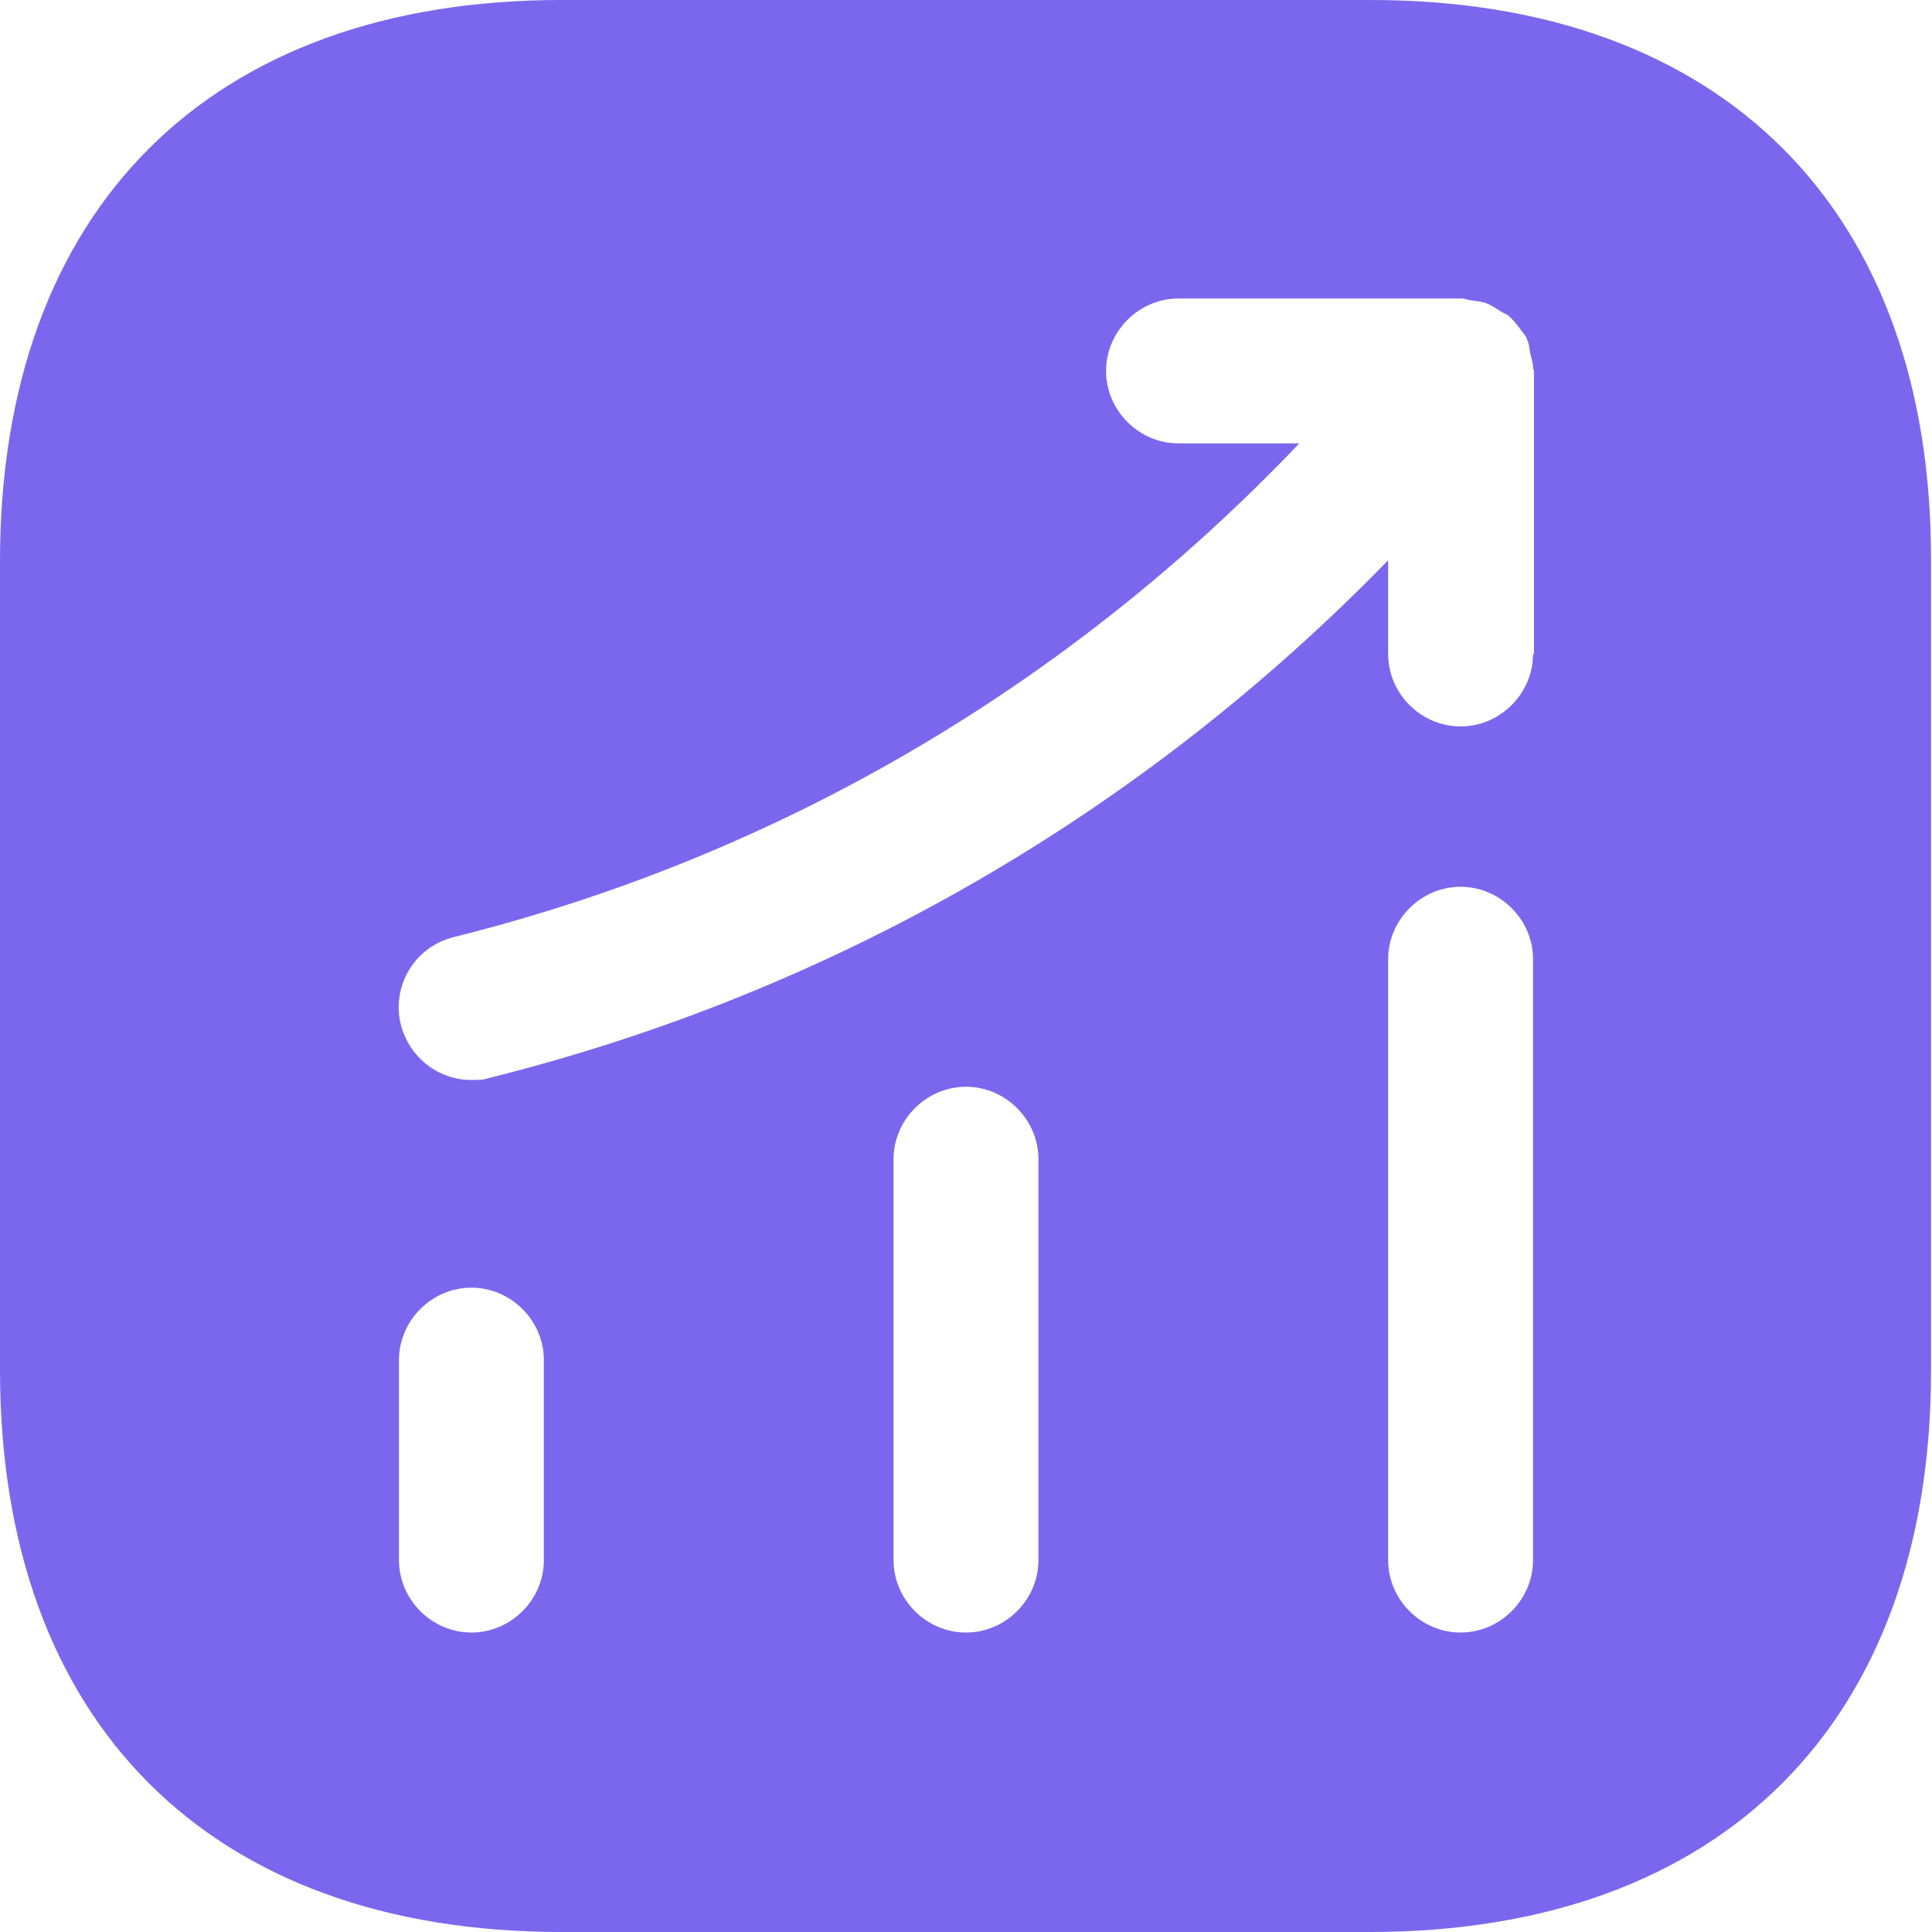 <svg width="20" height="20" viewBox="0 0 20 20" fill="none" xmlns="http://www.w3.org/2000/svg">
<path d="M14.19 0H5.81C2.17 0 0 2.17 0 5.81V14.18C0 17.83 2.17 20 5.81 20H14.18C17.82 20 19.99 17.83 19.99 14.19V5.81C20 2.17 17.83 0 14.19 0ZM5.63 16.15C5.63 16.56 5.29 16.9 4.88 16.9C4.47 16.9 4.13 16.56 4.13 16.15V14.08C4.13 13.67 4.47 13.33 4.88 13.33C5.29 13.33 5.63 13.67 5.63 14.08V16.15ZM10.75 16.15C10.75 16.56 10.41 16.9 10 16.9C9.59 16.9 9.25 16.56 9.25 16.15V12C9.25 11.59 9.59 11.25 10 11.25C10.41 11.25 10.75 11.59 10.75 12V16.15ZM15.87 16.15C15.87 16.56 15.53 16.9 15.12 16.9C14.71 16.9 14.37 16.56 14.37 16.15V9.93C14.37 9.52 14.71 9.18 15.12 9.18C15.53 9.18 15.87 9.52 15.87 9.93V16.15ZM15.87 6.77C15.87 7.18 15.53 7.52 15.12 7.52C14.71 7.52 14.37 7.18 14.37 6.77V5.8C11.82 8.42 8.63 10.27 5.06 11.16C5 11.18 4.94 11.18 4.88 11.18C4.54 11.18 4.24 10.95 4.15 10.61C4.05 10.21 4.29 9.8 4.7 9.7C8.07 8.86 11.07 7.09 13.45 4.59H12.2C11.79 4.59 11.45 4.25 11.45 3.84C11.45 3.43 11.79 3.09 12.2 3.09H15.13C15.17 3.09 15.2 3.11 15.24 3.11C15.29 3.12 15.34 3.12 15.39 3.14C15.44 3.16 15.48 3.19 15.53 3.22C15.56 3.24 15.59 3.25 15.62 3.27C15.63 3.28 15.63 3.29 15.64 3.29C15.68 3.33 15.71 3.37 15.74 3.41C15.77 3.45 15.8 3.48 15.81 3.52C15.83 3.56 15.83 3.6 15.84 3.65C15.85 3.7 15.87 3.75 15.87 3.81C15.87 3.82 15.88 3.83 15.88 3.84V6.77H15.87Z" fill="#7B67ED"/>
</svg>
